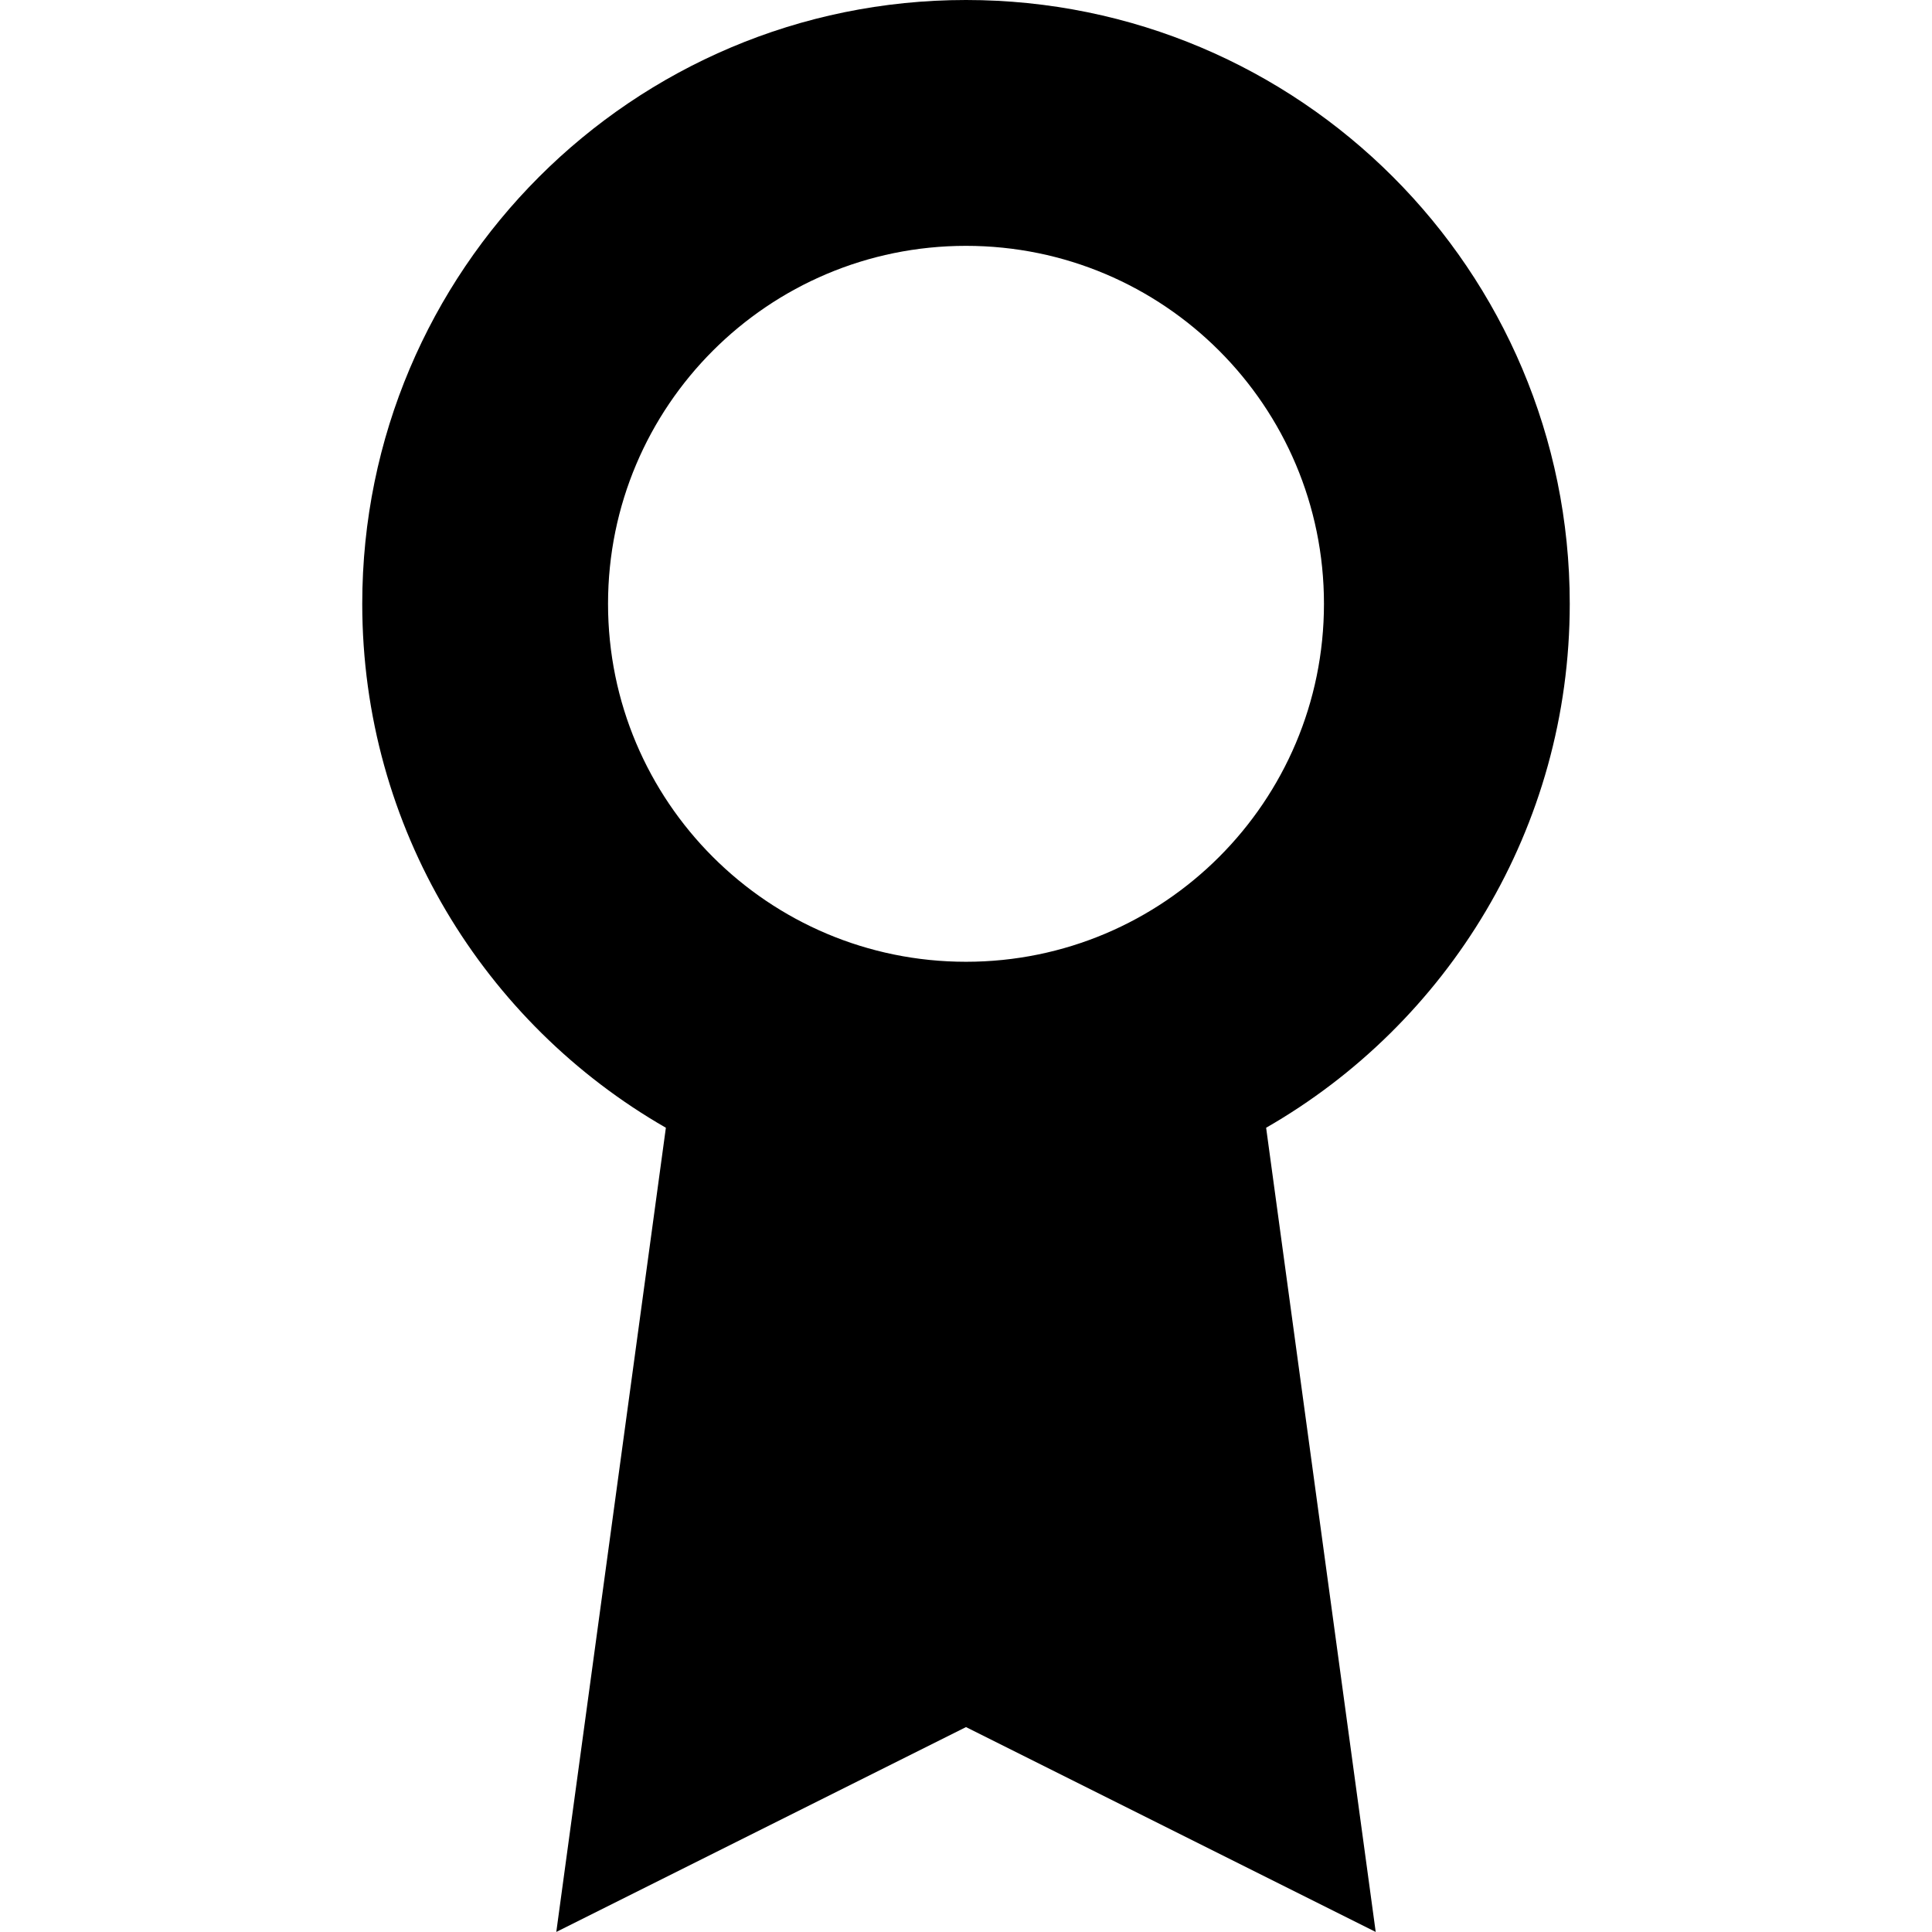 <!-- Generated by IcoMoon.io -->
<svg version="1.1" xmlns="http://www.w3.org/2000/svg" width="32" height="32" viewBox="0 0 32 32">
    <title>icMedal</title>
    <path
        d="M16 0c5.523 0 10 4.477 10 10 0 3.714-2.024 6.954-5.029 8.679l1.815 13.32-6.786-3.393-6.786 3.393 1.815-13.32c-3.005-1.725-5.029-4.966-5.029-8.679 0-5.523 4.477-10 10-10zM16 4.072c-3.274 0-5.929 2.654-5.929 5.929s2.654 5.929 5.929 5.929c3.274 0 5.929-2.654 5.929-5.929s-2.654-5.929-5.929-5.929z"/>
</svg>
